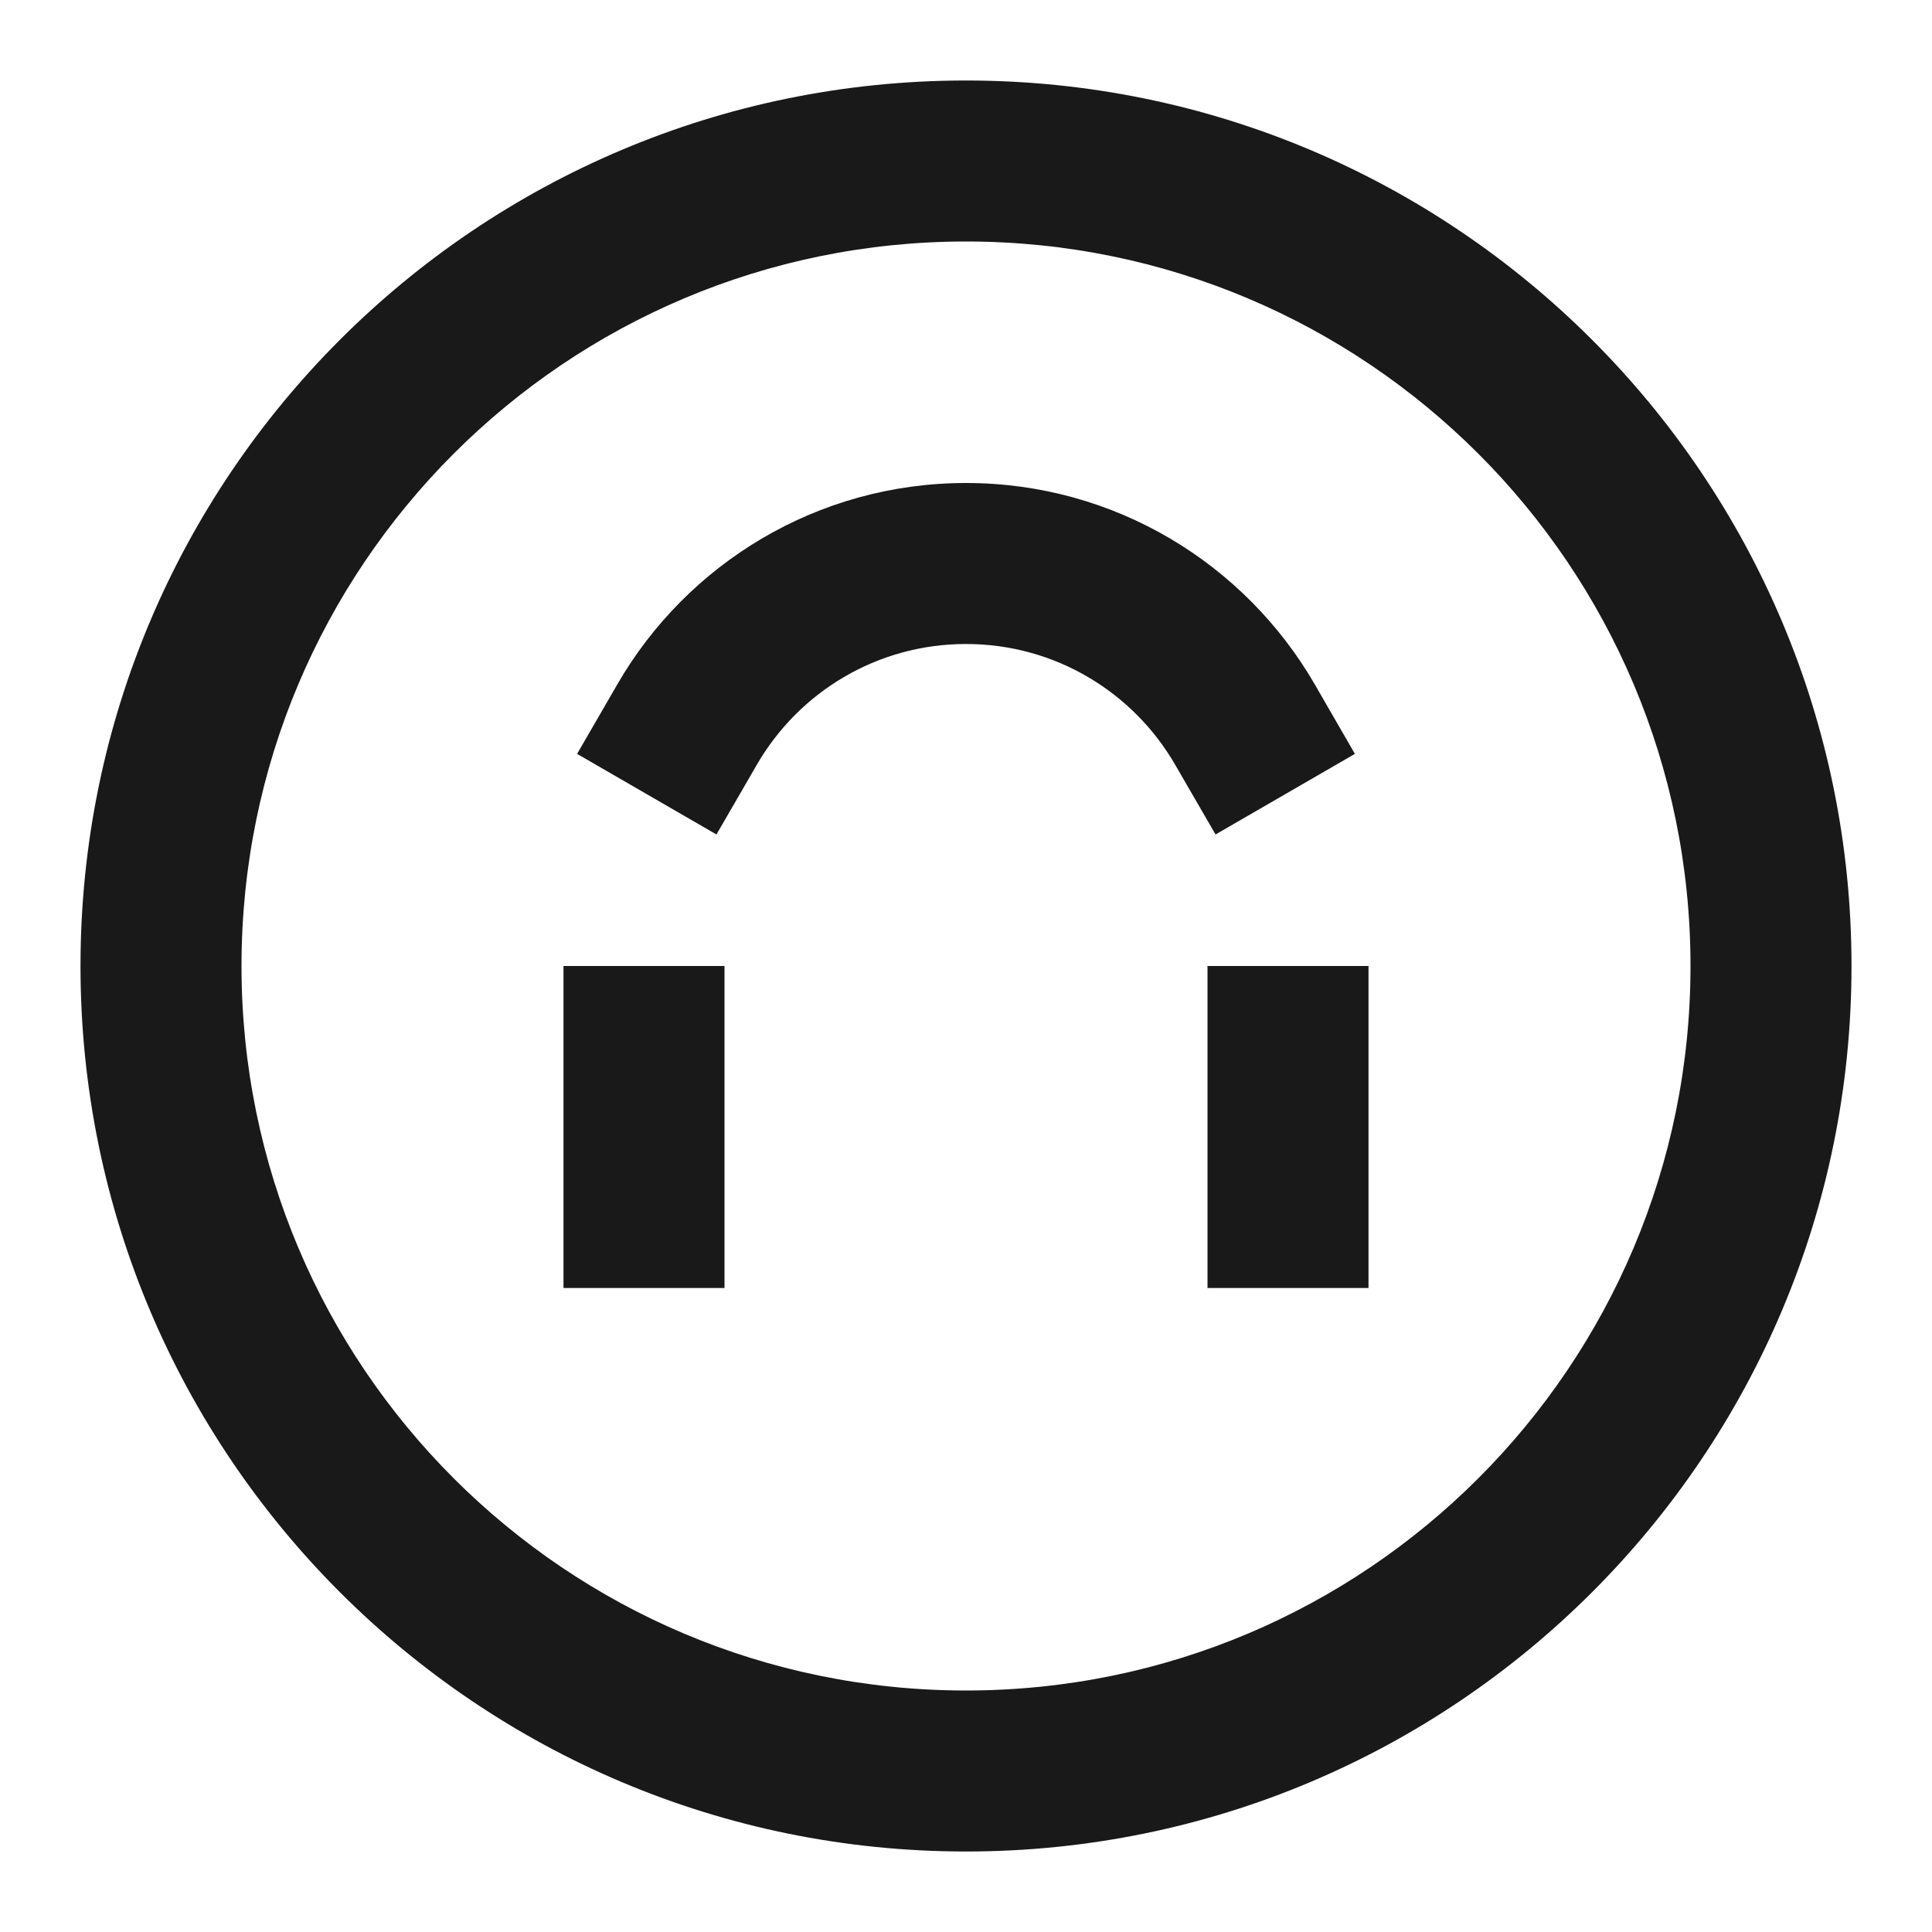 <svg width="24" height="24" viewBox="0 0 24 24" fill="none" xmlns="http://www.w3.org/2000/svg">
<path d="M12 3C7.029 3 3 7.029 3 12C3 16.971 7.029 21 12 21C16.971 21 21 16.971 21 12C21 7.029 16.971 3 12 3ZM1 12C1 5.925 5.925 1 12 1C18.075 1 23 5.925 23 12C23 18.075 18.075 23 12 23C5.925 23 1 18.075 1 12ZM7.67 8.499C8.533 7.007 10.148 6 12 6C13.852 6 15.467 7.007 16.331 8.499L16.831 9.365L15.1 10.366L14.599 9.501C14.079 8.601 13.109 8 12 8C10.891 8 9.921 8.601 9.401 9.501L8.9 10.366L7.169 9.365L7.67 8.499ZM9 12V16H7V12L9 12ZM17 12L17 16H15V12H17Z" fill="black" fill-opacity="0.9" style="fill:black;fill-opacity:0.9;"/>
</svg>
